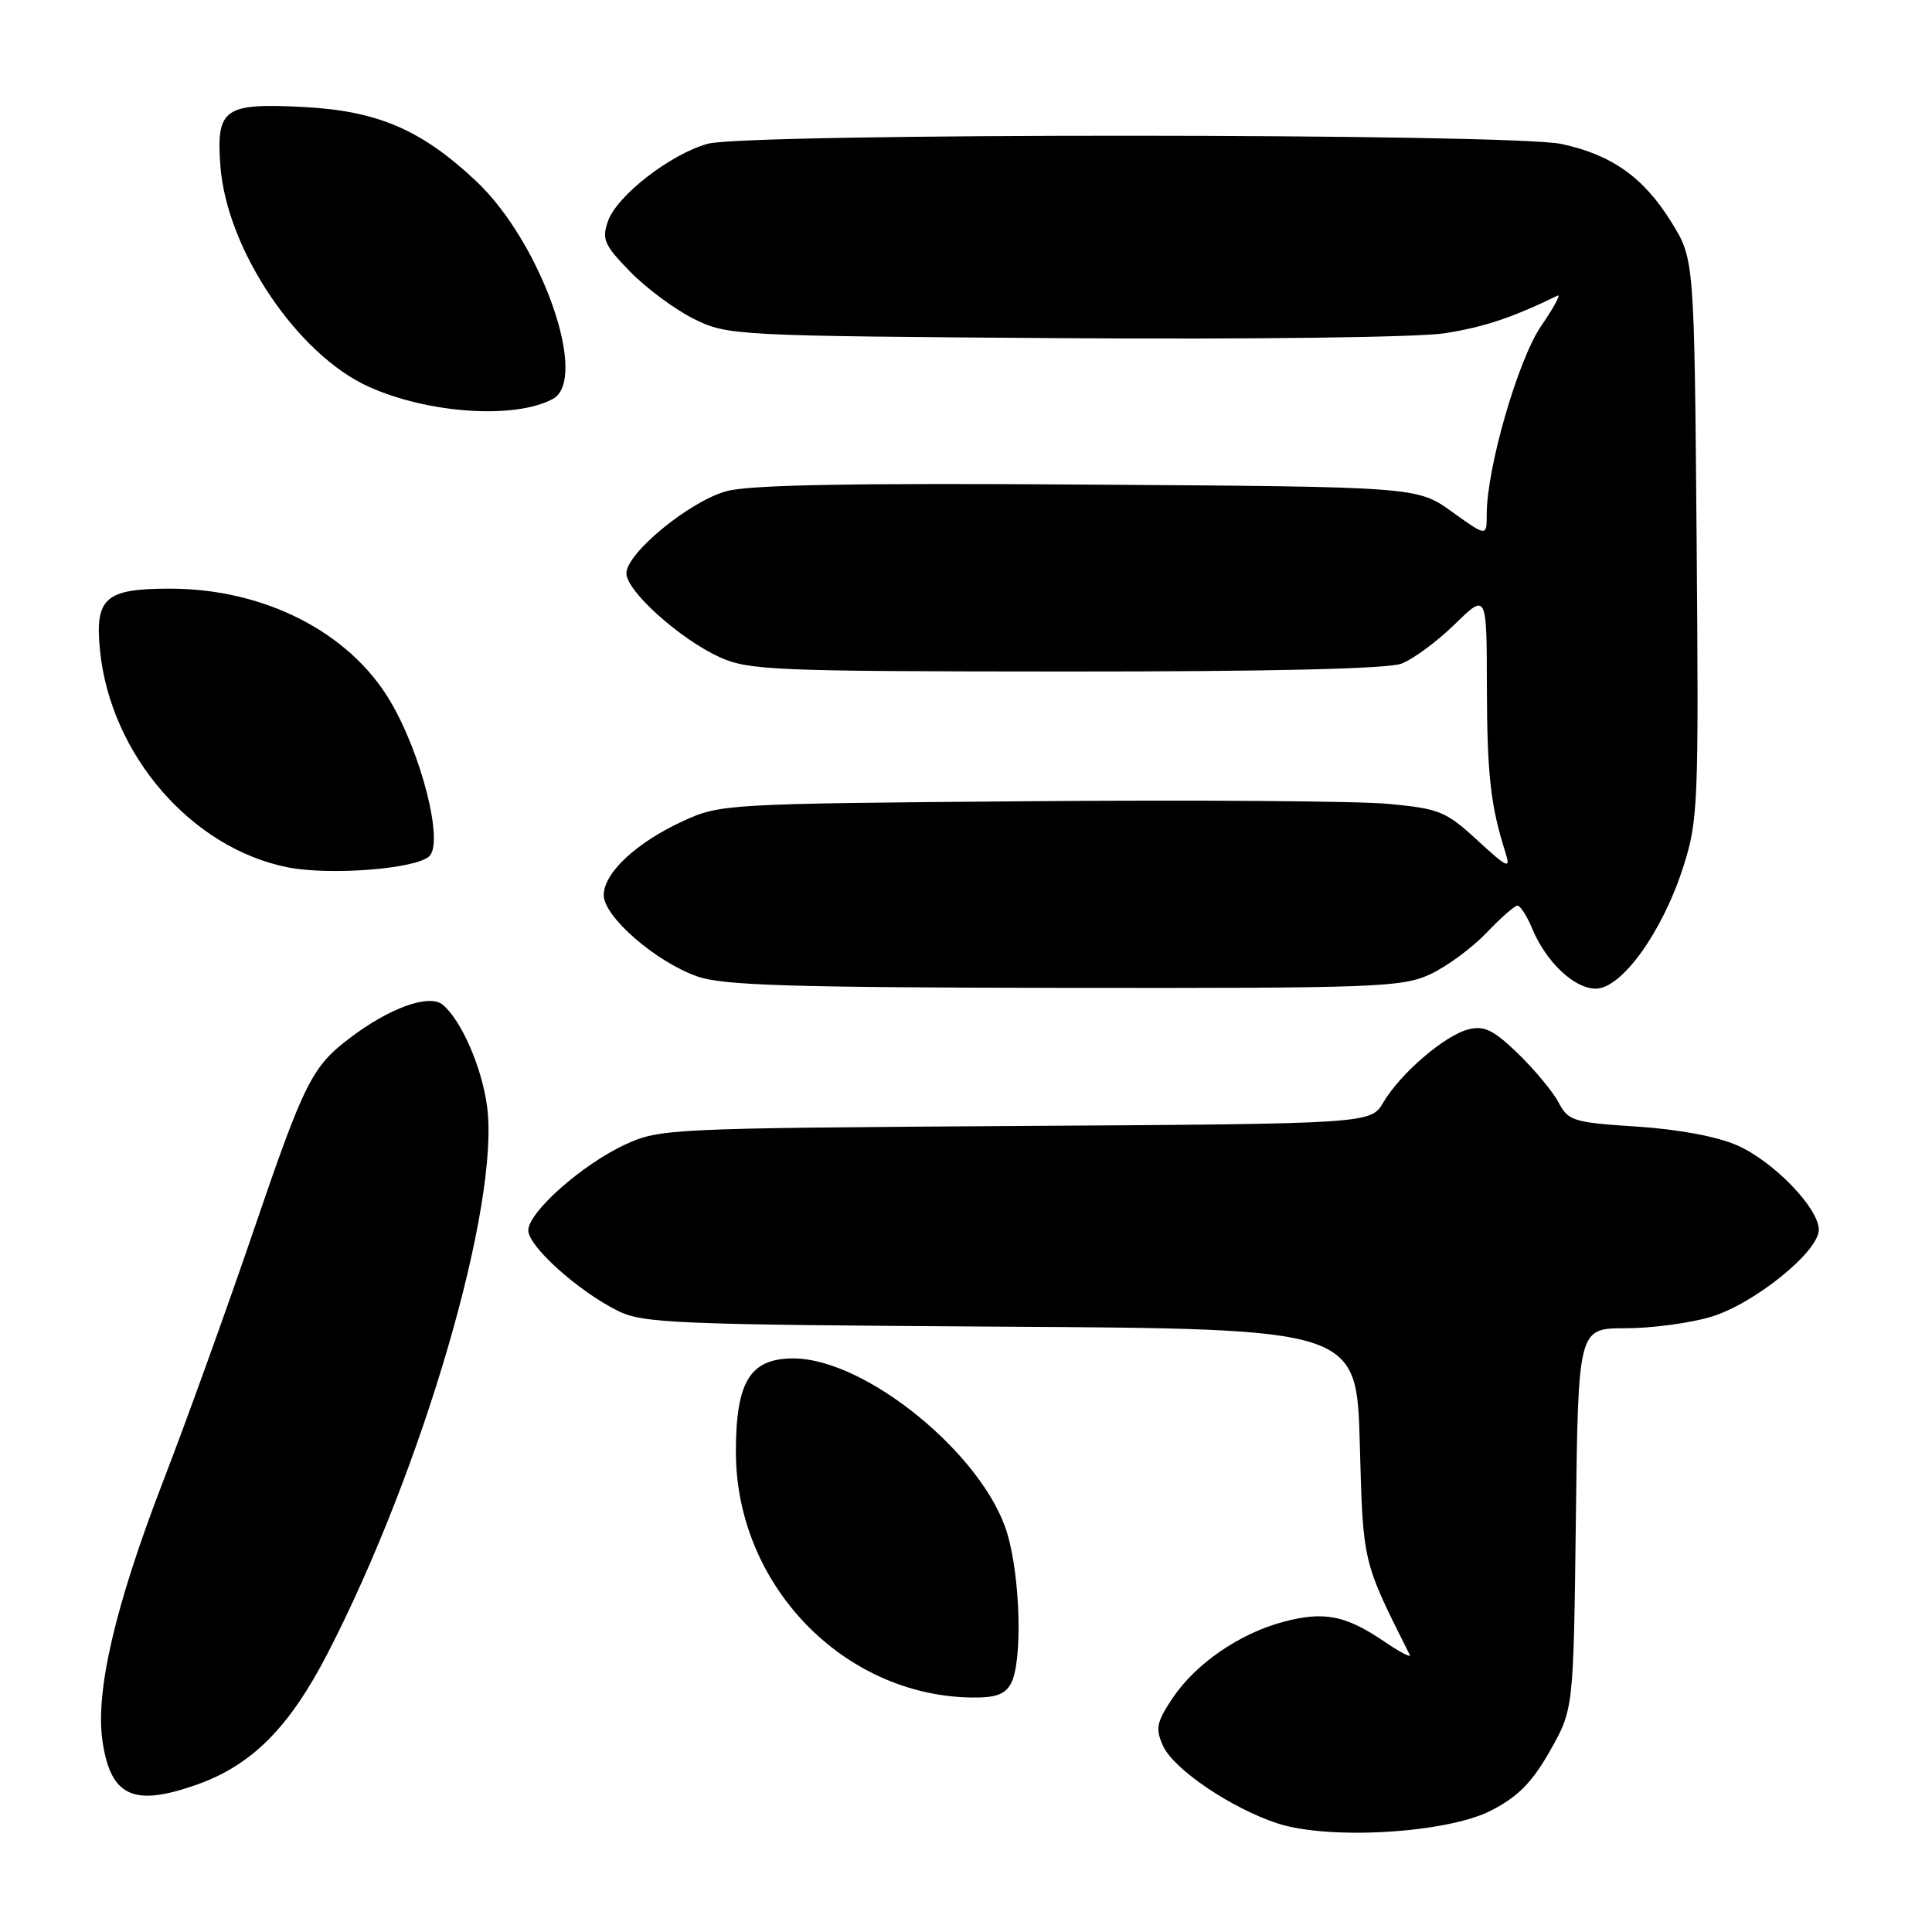 <?xml version="1.0" encoding="UTF-8" standalone="no"?>
<!DOCTYPE svg PUBLIC "-//W3C//DTD SVG 1.1//EN" "http://www.w3.org/Graphics/SVG/1.1/DTD/svg11.dtd" >
<svg xmlns="http://www.w3.org/2000/svg" xmlns:xlink="http://www.w3.org/1999/xlink" version="1.1" viewBox="0 0 256 256">
 <g >
 <path fill="currentColor"
d=" M 197.59 239.90 C 201.13 238.08 203.02 236.17 205.38 232.00 C 208.50 226.50 208.50 226.50 208.81 201.25 C 209.12 176.00 209.12 176.00 215.38 176.00 C 218.82 176.00 223.90 175.33 226.67 174.50 C 232.38 172.81 241.00 165.86 241.00 162.95 C 241.00 160.09 235.02 153.90 230.20 151.77 C 227.57 150.60 222.42 149.64 216.90 149.28 C 208.49 148.74 207.80 148.52 206.53 146.10 C 205.78 144.67 203.36 141.76 201.16 139.62 C 197.91 136.48 196.67 135.87 194.60 136.39 C 191.46 137.17 185.57 142.22 183.30 146.07 C 181.62 148.91 181.62 148.91 134.56 149.20 C 88.92 149.49 87.36 149.56 82.88 151.64 C 77.15 154.28 70.00 160.62 70.00 163.04 C 70.00 165.14 76.60 171.07 81.86 173.69 C 85.19 175.35 89.46 175.52 132.63 175.79 C 179.76 176.07 179.76 176.07 180.18 191.29 C 180.62 207.24 180.49 206.69 186.80 219.28 C 187.01 219.72 185.49 218.92 183.42 217.51 C 178.30 214.03 175.43 213.47 170.06 214.90 C 164.21 216.45 158.37 220.49 155.32 225.09 C 153.23 228.24 153.08 229.07 154.12 231.36 C 155.52 234.44 163.17 239.61 169.25 241.60 C 176.11 243.85 191.76 242.91 197.59 239.90 Z  M 26.04 236.49 C 33.36 233.90 38.31 228.95 43.40 219.10 C 56.03 194.64 66.26 159.56 64.54 146.61 C 63.85 141.42 61.13 135.18 58.66 133.13 C 56.87 131.65 51.57 133.56 46.28 137.60 C 41.31 141.39 40.30 143.42 33.53 163.26 C 30.11 173.29 24.74 188.18 21.59 196.35 C 15.24 212.81 12.60 224.18 13.59 230.78 C 14.69 238.06 17.69 239.43 26.04 236.49 Z  M 133.96 223.07 C 135.50 220.20 135.22 209.10 133.47 203.20 C 130.39 192.83 114.72 180.00 105.13 180.00 C 99.37 180.00 97.50 183.07 97.51 192.46 C 97.55 209.96 111.67 224.66 128.71 224.93 C 131.90 224.98 133.18 224.53 133.96 223.07 Z  M 189.50 129.10 C 191.70 128.08 195.05 125.61 196.95 123.62 C 198.84 121.63 200.70 120.00 201.07 120.00 C 201.45 120.00 202.31 121.34 202.99 122.97 C 204.84 127.45 208.58 131.00 211.44 131.00 C 214.87 131.00 220.23 123.57 223.01 114.96 C 225.02 108.71 225.10 106.79 224.81 71.38 C 224.50 34.34 224.50 34.34 221.47 29.44 C 217.80 23.51 213.58 20.51 206.91 19.08 C 200.21 17.64 98.94 17.61 93.78 19.05 C 88.84 20.42 81.75 25.92 80.56 29.30 C 79.72 31.71 80.05 32.47 83.52 36.02 C 85.68 38.23 89.48 41.04 91.97 42.27 C 96.42 44.46 97.29 44.51 140.88 44.81 C 166.02 44.98 187.94 44.70 191.43 44.16 C 196.61 43.35 200.42 42.08 206.39 39.17 C 206.87 38.94 205.90 40.74 204.22 43.18 C 201.15 47.65 197.00 61.99 197.00 68.14 C 197.00 71.12 197.00 71.12 192.39 67.81 C 187.78 64.50 187.78 64.50 144.14 64.21 C 112.91 63.99 99.29 64.24 96.24 65.09 C 91.35 66.44 83.00 73.30 83.00 75.97 C 83.00 78.31 90.09 84.68 95.36 87.08 C 99.20 88.82 102.56 88.96 141.18 88.98 C 168.11 88.99 183.87 88.63 185.68 87.94 C 187.23 87.36 190.41 85.02 192.75 82.73 C 197.00 78.58 197.00 78.58 197.02 91.04 C 197.05 102.68 197.51 106.78 199.49 113.00 C 200.19 115.21 199.76 115.02 195.77 111.35 C 191.58 107.49 190.73 107.15 183.88 106.51 C 179.82 106.14 158.28 105.98 136.00 106.17 C 96.18 106.49 95.42 106.54 90.50 108.80 C 84.29 111.66 80.00 115.67 80.00 118.61 C 80.00 121.46 86.85 127.42 92.39 129.38 C 95.75 130.57 104.65 130.85 141.00 130.90 C 182.32 130.95 185.79 130.82 189.50 129.10 Z  M 56.88 113.46 C 58.83 111.63 55.84 99.82 51.65 92.81 C 46.22 83.71 34.97 78.00 22.51 78.00 C 13.90 78.00 12.54 79.22 13.26 86.28 C 14.69 100.07 25.42 112.42 38.15 114.93 C 43.74 116.03 55.09 115.14 56.88 113.46 Z  M 73.24 52.87 C 78.11 50.27 71.72 32.11 63.09 24.00 C 55.84 17.18 50.05 14.70 40.26 14.18 C 29.69 13.63 28.64 14.37 29.20 21.96 C 30.02 33.06 39.43 47.04 48.94 51.28 C 56.87 54.82 68.22 55.56 73.24 52.87 Z "/>
</g>
</svg>